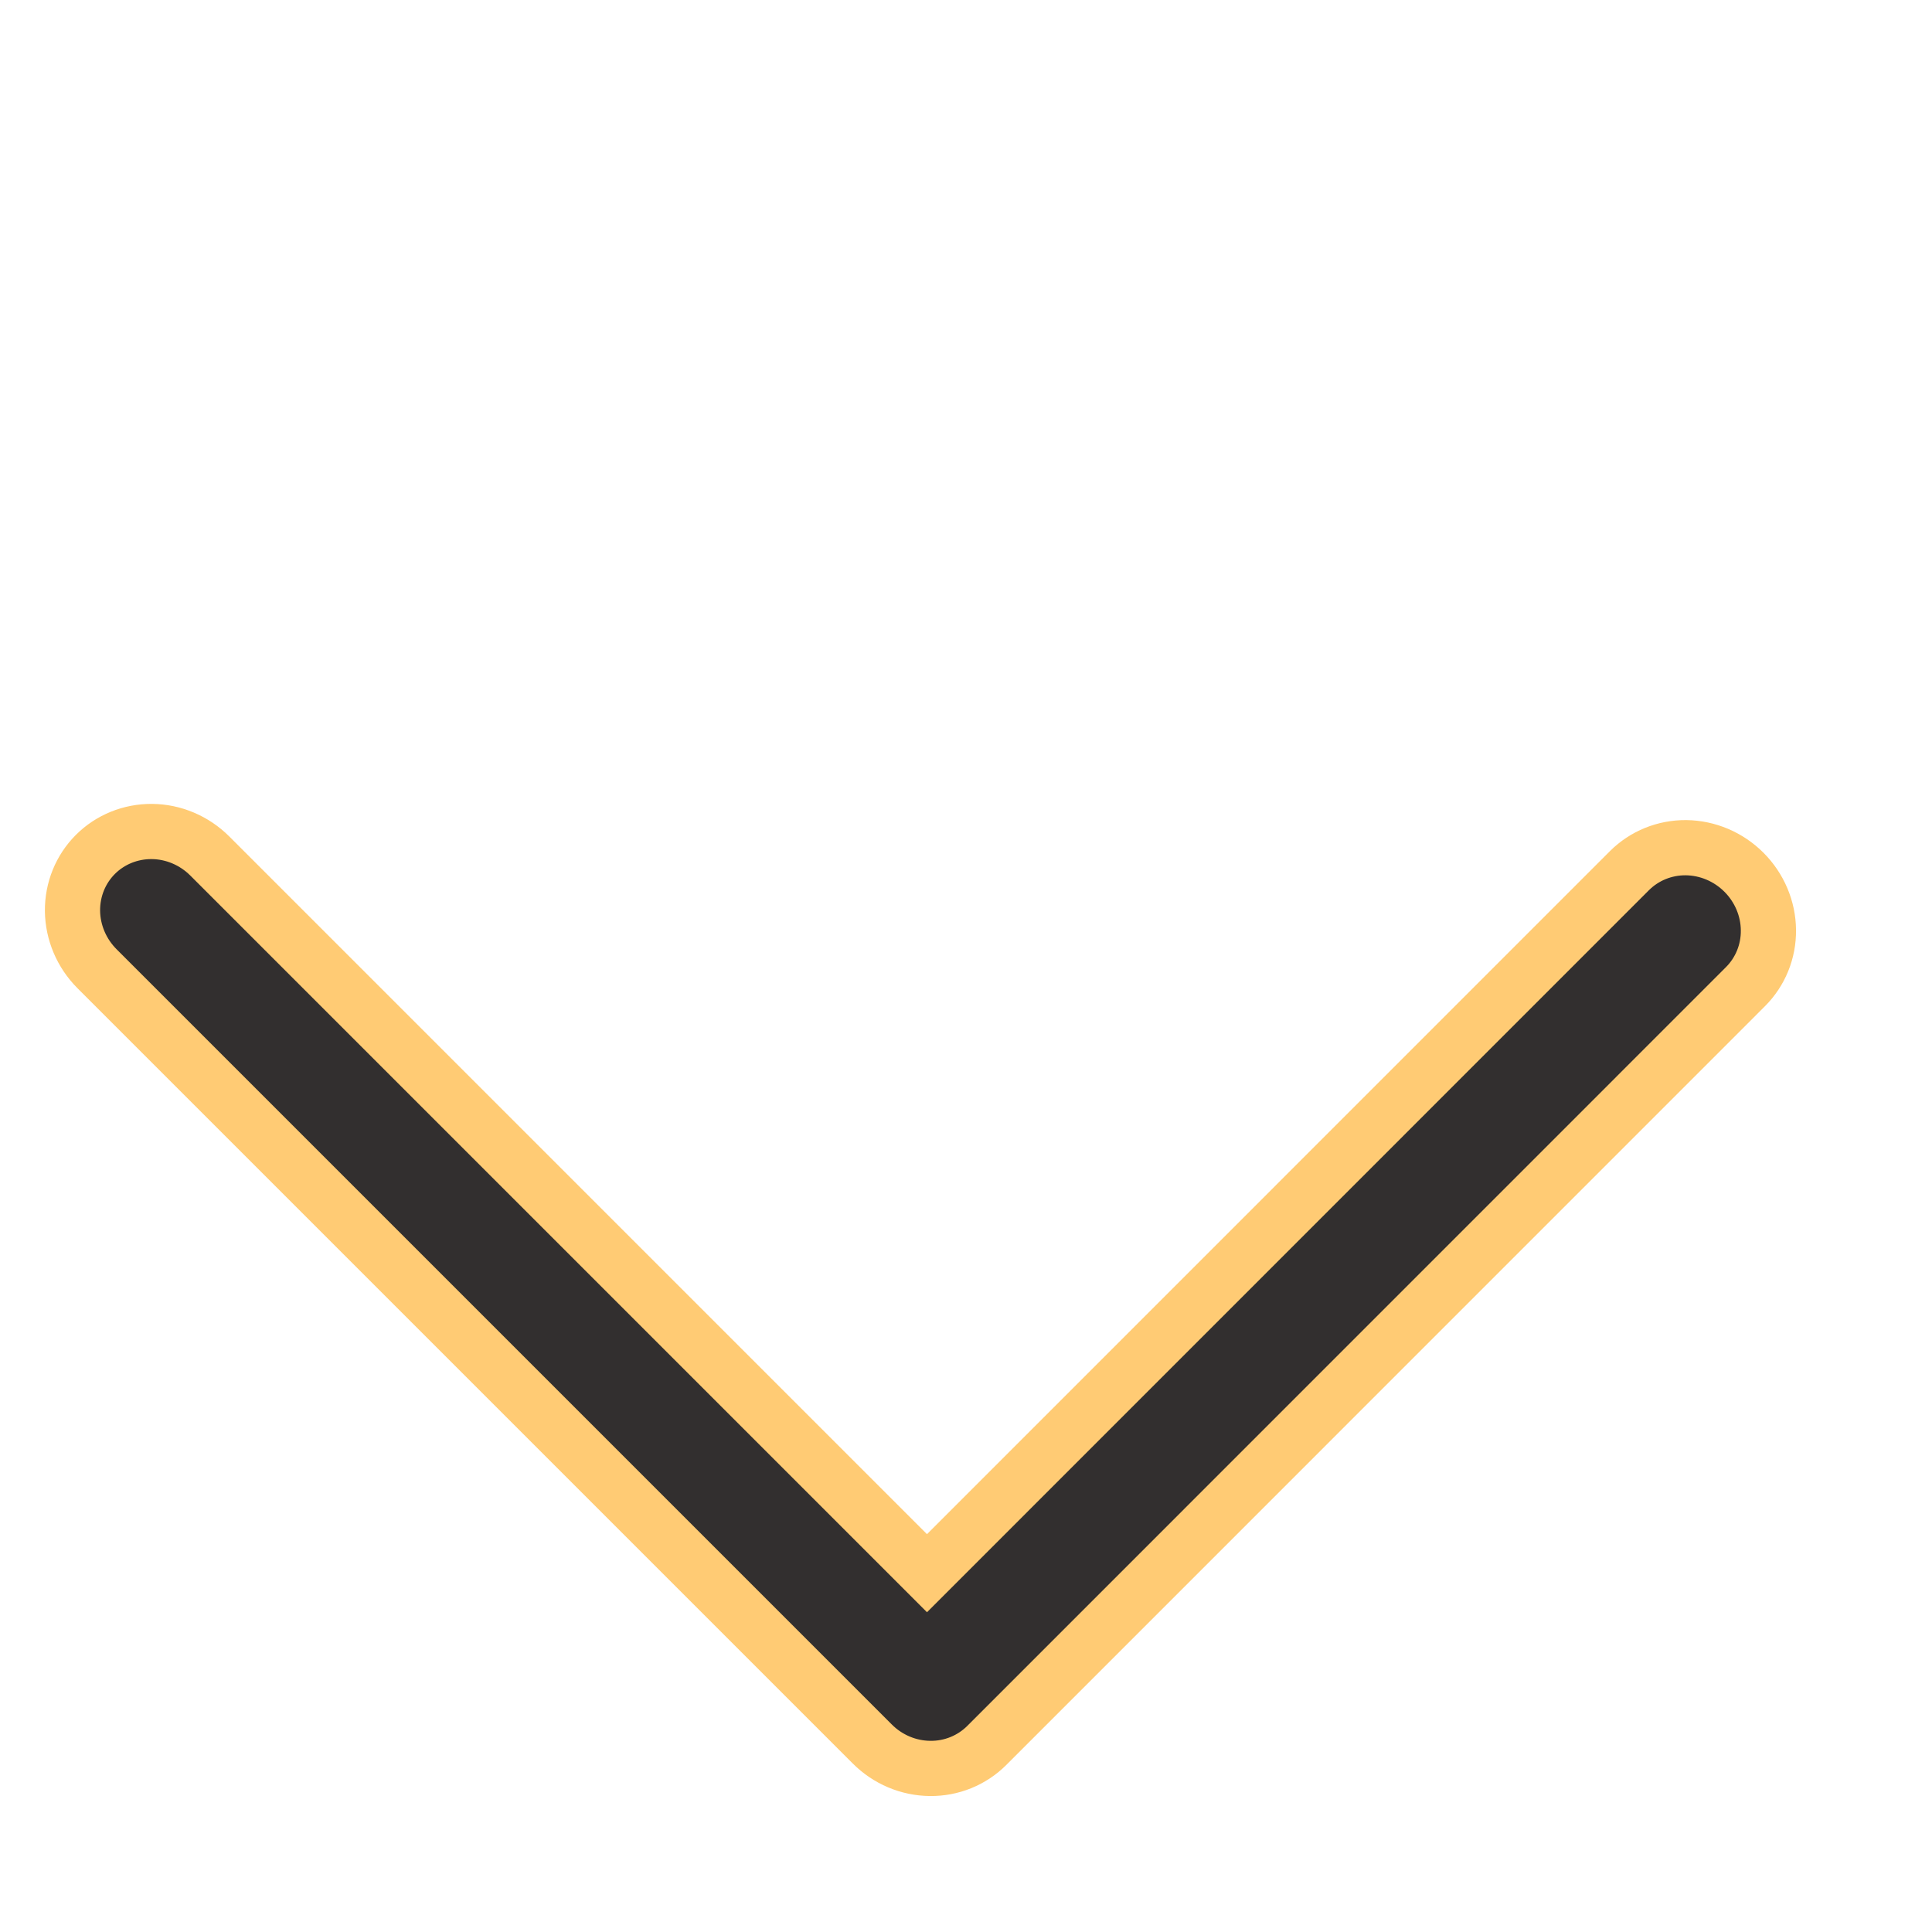 <svg width="21" height="21" viewBox="0 0 21 21" fill="none" xmlns="http://www.w3.org/2000/svg">
<path d="M9.864 16.888L10.076 17.1L10.288 16.888L17.712 9.463C17.874 9.302 18.094 9.212 18.327 9.214C18.561 9.217 18.787 9.312 18.956 9.481C19.124 9.649 19.22 9.876 19.222 10.109C19.225 10.342 19.134 10.563 18.973 10.724L10.724 18.974C10.563 19.134 10.342 19.225 10.109 19.222C9.876 19.22 9.649 19.125 9.481 18.956L1.055 10.53C0.886 10.361 0.791 10.135 0.788 9.902C0.786 9.668 0.876 9.448 1.037 9.287C1.198 9.126 1.419 9.036 1.652 9.038C1.885 9.04 2.112 9.136 2.28 9.304L9.864 16.888Z" fill="#322F2F" stroke="#FFCB74" stroke-width="0.6"/>
</svg>
